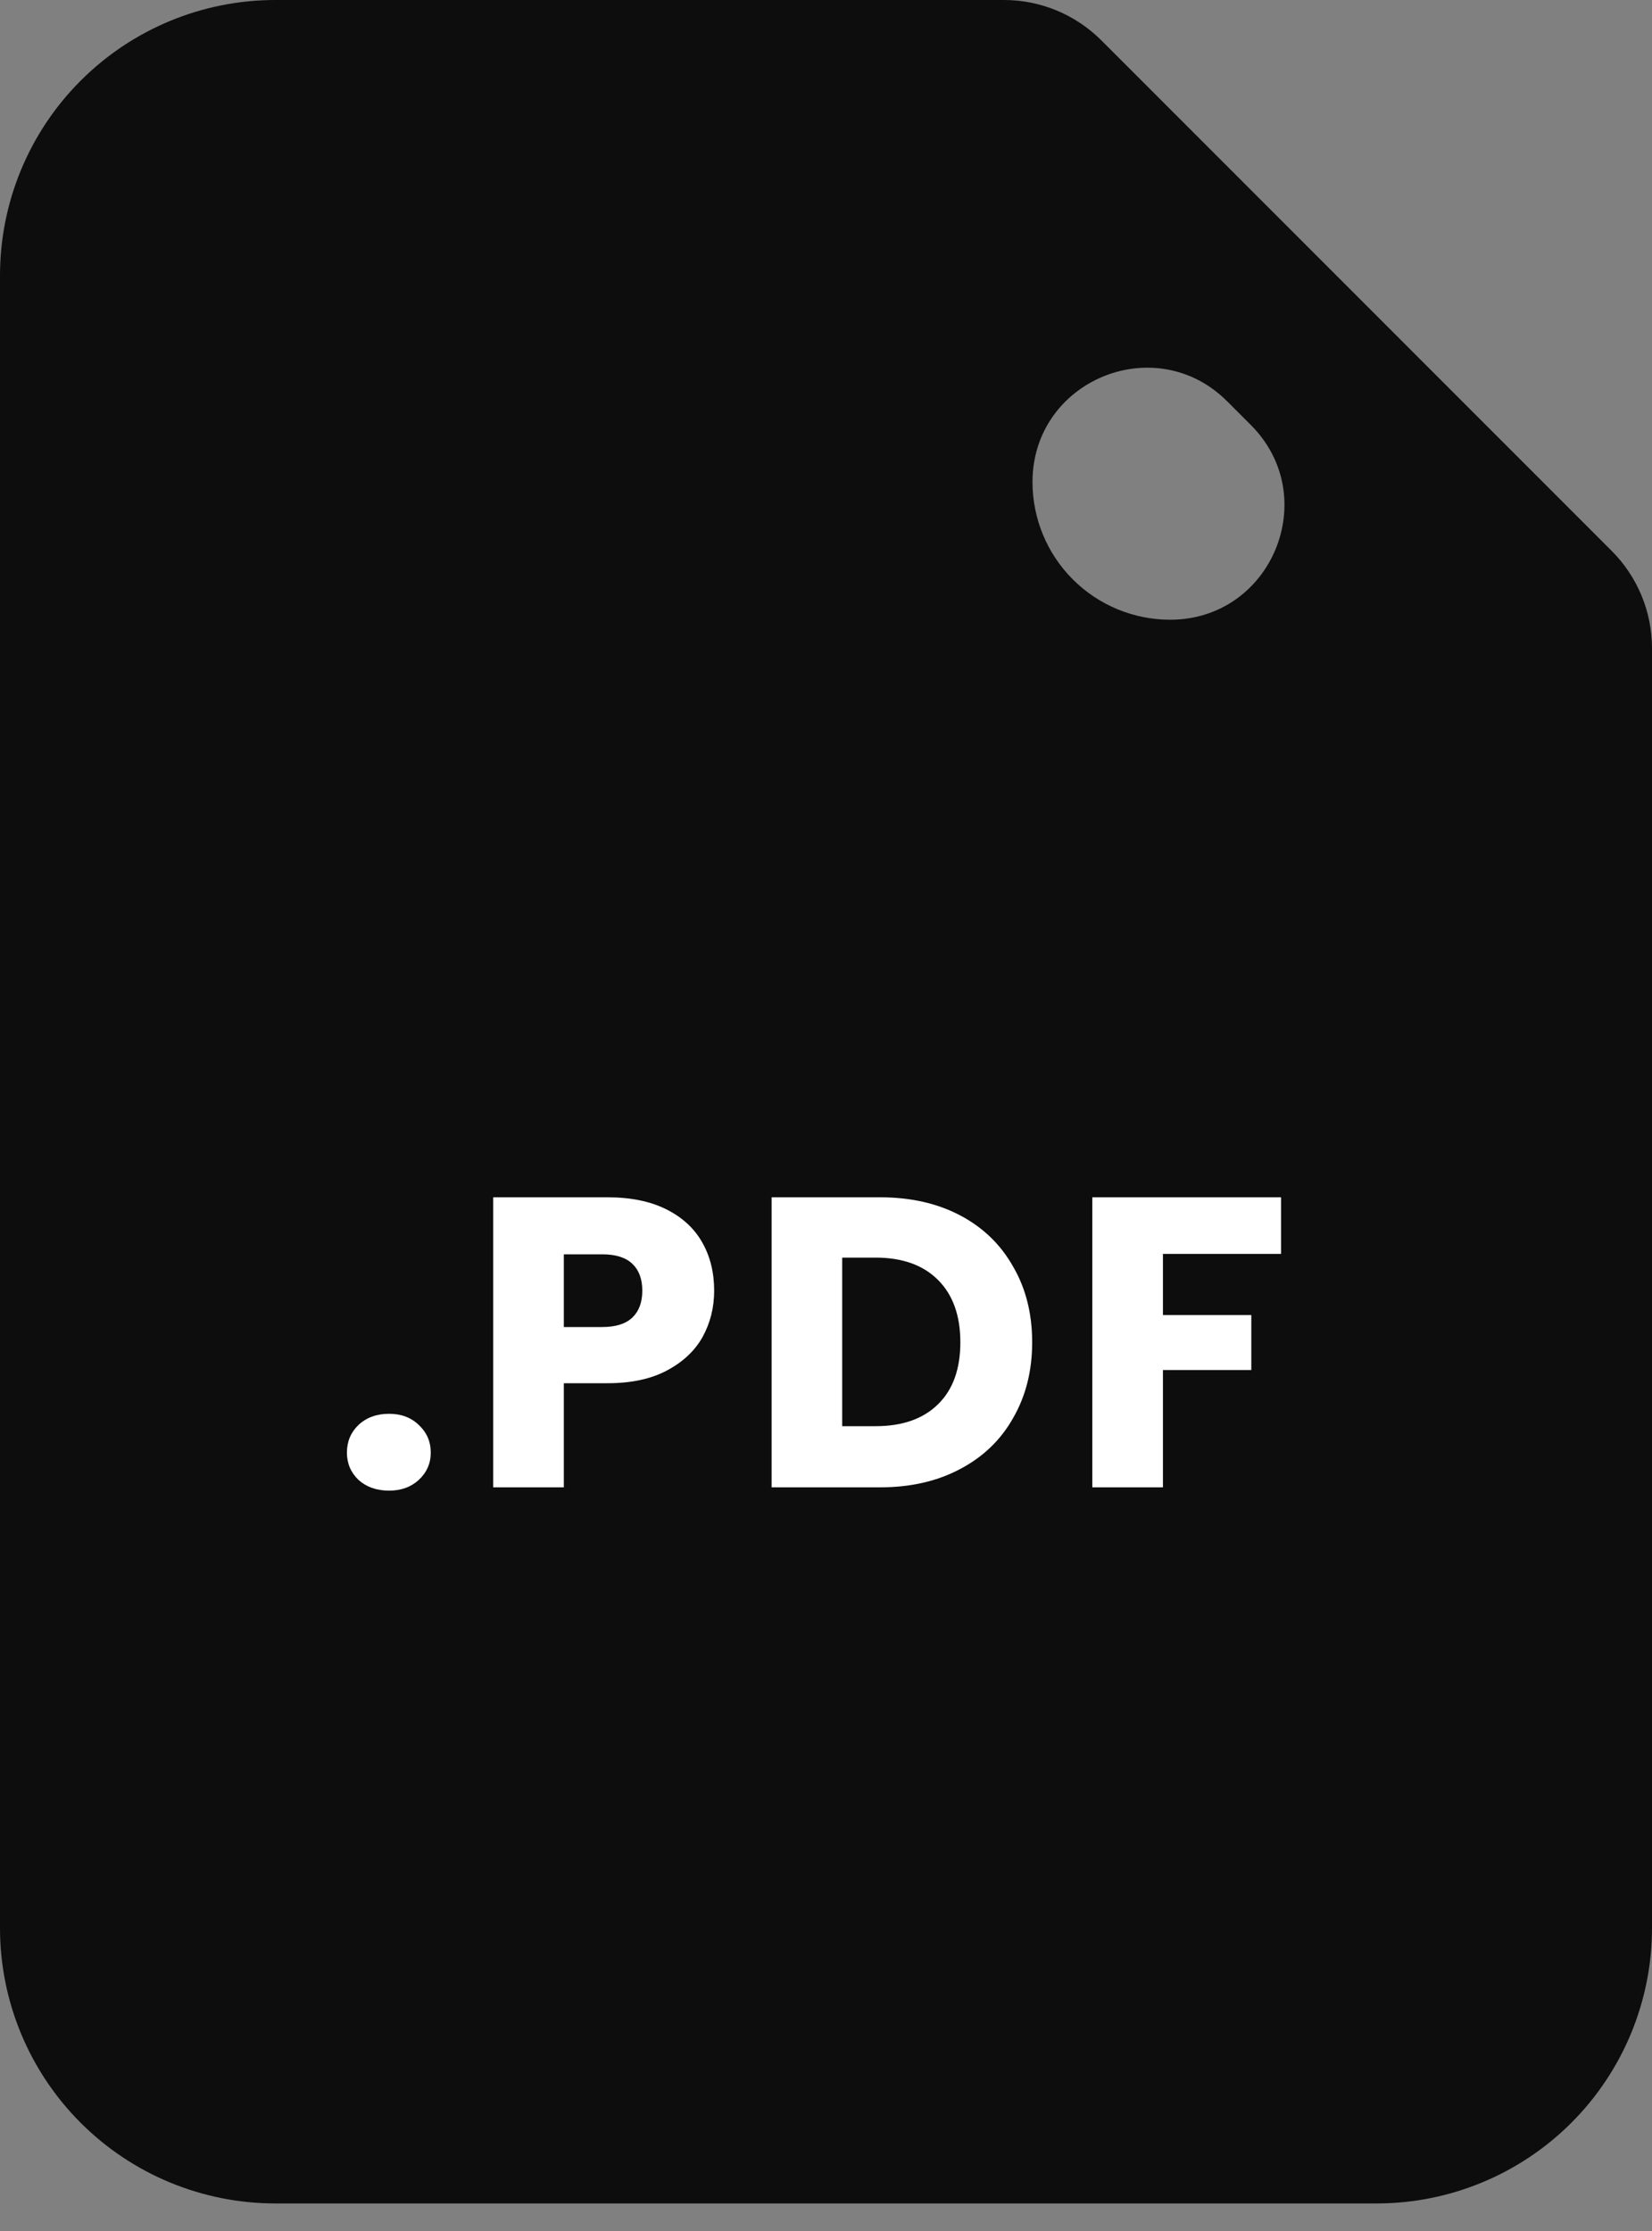 <svg width="40" height="54" viewBox="0 0 40 54" fill="none" xmlns="http://www.w3.org/2000/svg">
<rect x="0" y="0" width="40" height="54" fill="#808080" stroke="none"/>
<path d="M6.667 0C6.667 0 6.667 0 6.667 0H24.31C25.194 0 26.042 0.352 26.667 0.977L39.023 13.333C39.648 13.958 40 14.806 40 15.69V46.667C40 48.435 39.298 50.13 38.047 51.381C36.797 52.631 35.101 53.333 33.333 53.333H6.667C4.899 53.333 3.203 52.631 1.953 51.381C0.702 50.13 0 48.435 0 46.667V6.667C0 4.899 0.702 3.203 1.953 1.953C3.203 0.702 4.899 0 6.667 0C6.667 0 6.667 0 6.667 0ZM29.714 9.714C27.974 7.974 25 9.207 25 11.667C25 12.551 25.351 13.399 25.976 14.024C26.601 14.649 27.449 15 28.333 15C30.794 15 32.026 12.026 30.286 10.286L29.714 9.714Z" fill="#0D0D0D"/>
<path d="M9.42 36.08C9.12 36.08 8.873 35.993 8.68 35.82C8.493 35.64 8.4 35.42 8.4 35.16C8.4 34.893 8.493 34.67 8.68 34.49C8.873 34.31 9.12 34.22 9.42 34.22C9.713 34.22 9.953 34.31 10.14 34.49C10.333 34.67 10.43 34.893 10.43 35.16C10.43 35.42 10.333 35.64 10.14 35.82C9.953 35.993 9.713 36.08 9.42 36.08ZM17.292 31.24C17.292 31.647 17.199 32.02 17.012 32.36C16.826 32.693 16.539 32.963 16.152 33.17C15.766 33.377 15.286 33.48 14.712 33.48H13.652V36H11.942V28.98H14.712C15.272 28.98 15.746 29.077 16.132 29.27C16.519 29.463 16.809 29.73 17.002 30.07C17.196 30.41 17.292 30.8 17.292 31.24ZM14.582 32.12C14.909 32.12 15.152 32.043 15.312 31.89C15.472 31.737 15.552 31.52 15.552 31.24C15.552 30.96 15.472 30.743 15.312 30.59C15.152 30.437 14.909 30.36 14.582 30.36H13.652V32.12H14.582ZM21.312 28.98C22.052 28.98 22.699 29.127 23.253 29.42C23.806 29.713 24.233 30.127 24.532 30.66C24.839 31.187 24.992 31.797 24.992 32.49C24.992 33.177 24.839 33.787 24.532 34.32C24.233 34.853 23.802 35.267 23.242 35.56C22.689 35.853 22.046 36 21.312 36H18.683V28.98H21.312ZM21.203 34.52C21.849 34.52 22.352 34.343 22.712 33.99C23.073 33.637 23.253 33.137 23.253 32.49C23.253 31.843 23.073 31.34 22.712 30.98C22.352 30.62 21.849 30.44 21.203 30.44H20.392V34.52H21.203ZM31.018 28.98V30.35H28.158V31.83H30.298V33.16H28.158V36H26.448V28.98H31.018Z" fill="white"/>
</svg>
